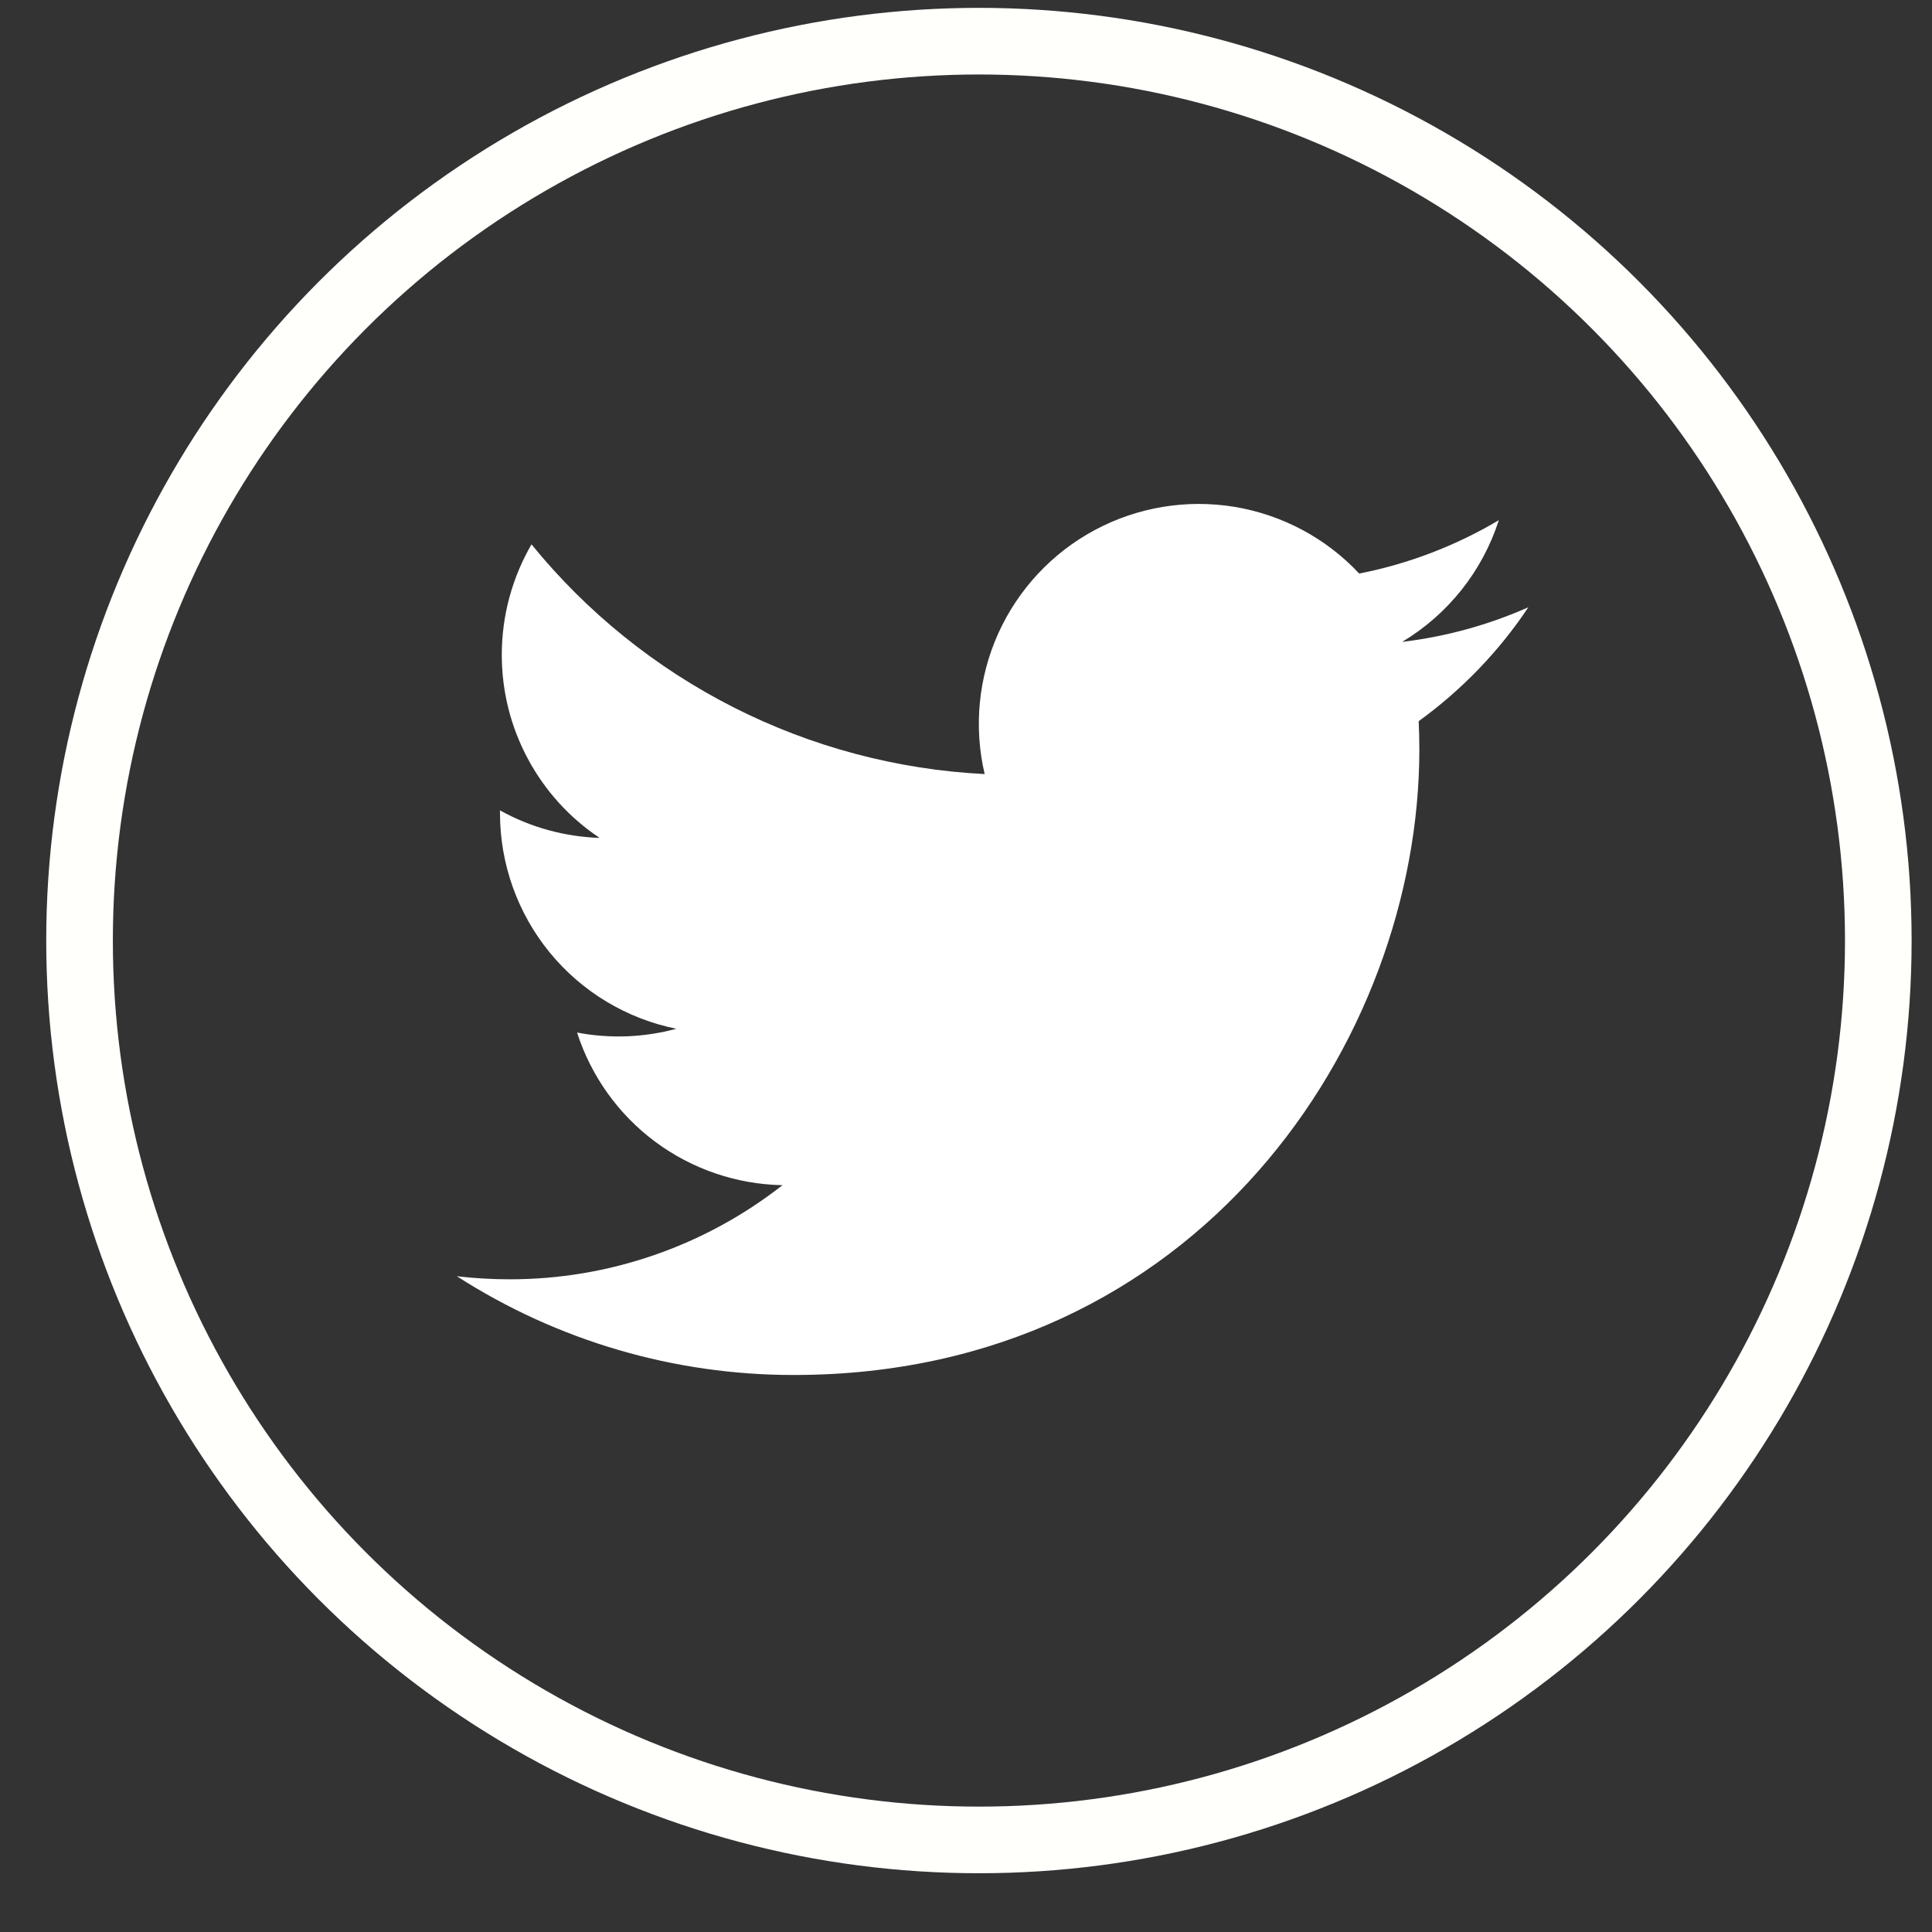 <svg width="29" height="29" viewBox="0 0 29 29" fill="none" xmlns="http://www.w3.org/2000/svg">
<rect x="0" y="0" width="29" height="29" fill="#333333" stroke="none"/>
<circle cx="14.694" cy="14.118" r="13.5" stroke="#FFFFFC"/>
<g clip-path="url(#clip0_11_86)">
<path d="M22.942 9.115C22.35 9.377 21.715 9.555 21.047 9.635C21.736 9.222 22.252 8.573 22.498 7.808C21.85 8.193 21.142 8.464 20.402 8.609C19.905 8.078 19.247 7.727 18.53 7.608C17.812 7.49 17.076 7.612 16.435 7.955C15.794 8.298 15.285 8.844 14.985 9.506C14.686 10.169 14.614 10.912 14.78 11.619C13.468 11.553 12.184 11.212 11.012 10.618C9.841 10.024 8.807 9.191 7.978 8.171C7.695 8.66 7.532 9.227 7.532 9.83C7.532 10.373 7.665 10.908 7.922 11.387C8.178 11.867 8.548 12.275 9 12.577C8.476 12.56 7.963 12.419 7.505 12.164V12.207C7.505 12.969 7.769 13.707 8.251 14.297C8.734 14.887 9.405 15.291 10.152 15.442C9.666 15.574 9.156 15.593 8.662 15.499C8.873 16.154 9.283 16.728 9.836 17.139C10.389 17.549 11.056 17.777 11.745 17.79C10.576 18.707 9.132 19.205 7.646 19.203C7.383 19.203 7.12 19.187 6.858 19.157C8.367 20.127 10.123 20.641 11.916 20.639C17.986 20.639 21.305 15.611 21.305 11.251C21.305 11.109 21.301 10.966 21.295 10.825C21.94 10.358 22.498 9.78 22.94 9.117L22.942 9.115Z" fill="white"/>
</g>
<defs>
<clipPath id="clip0_11_86">
<rect width="17" height="17" fill="white" transform="translate(6.194 5.618)"/>
</clipPath>
</defs>
</svg>
